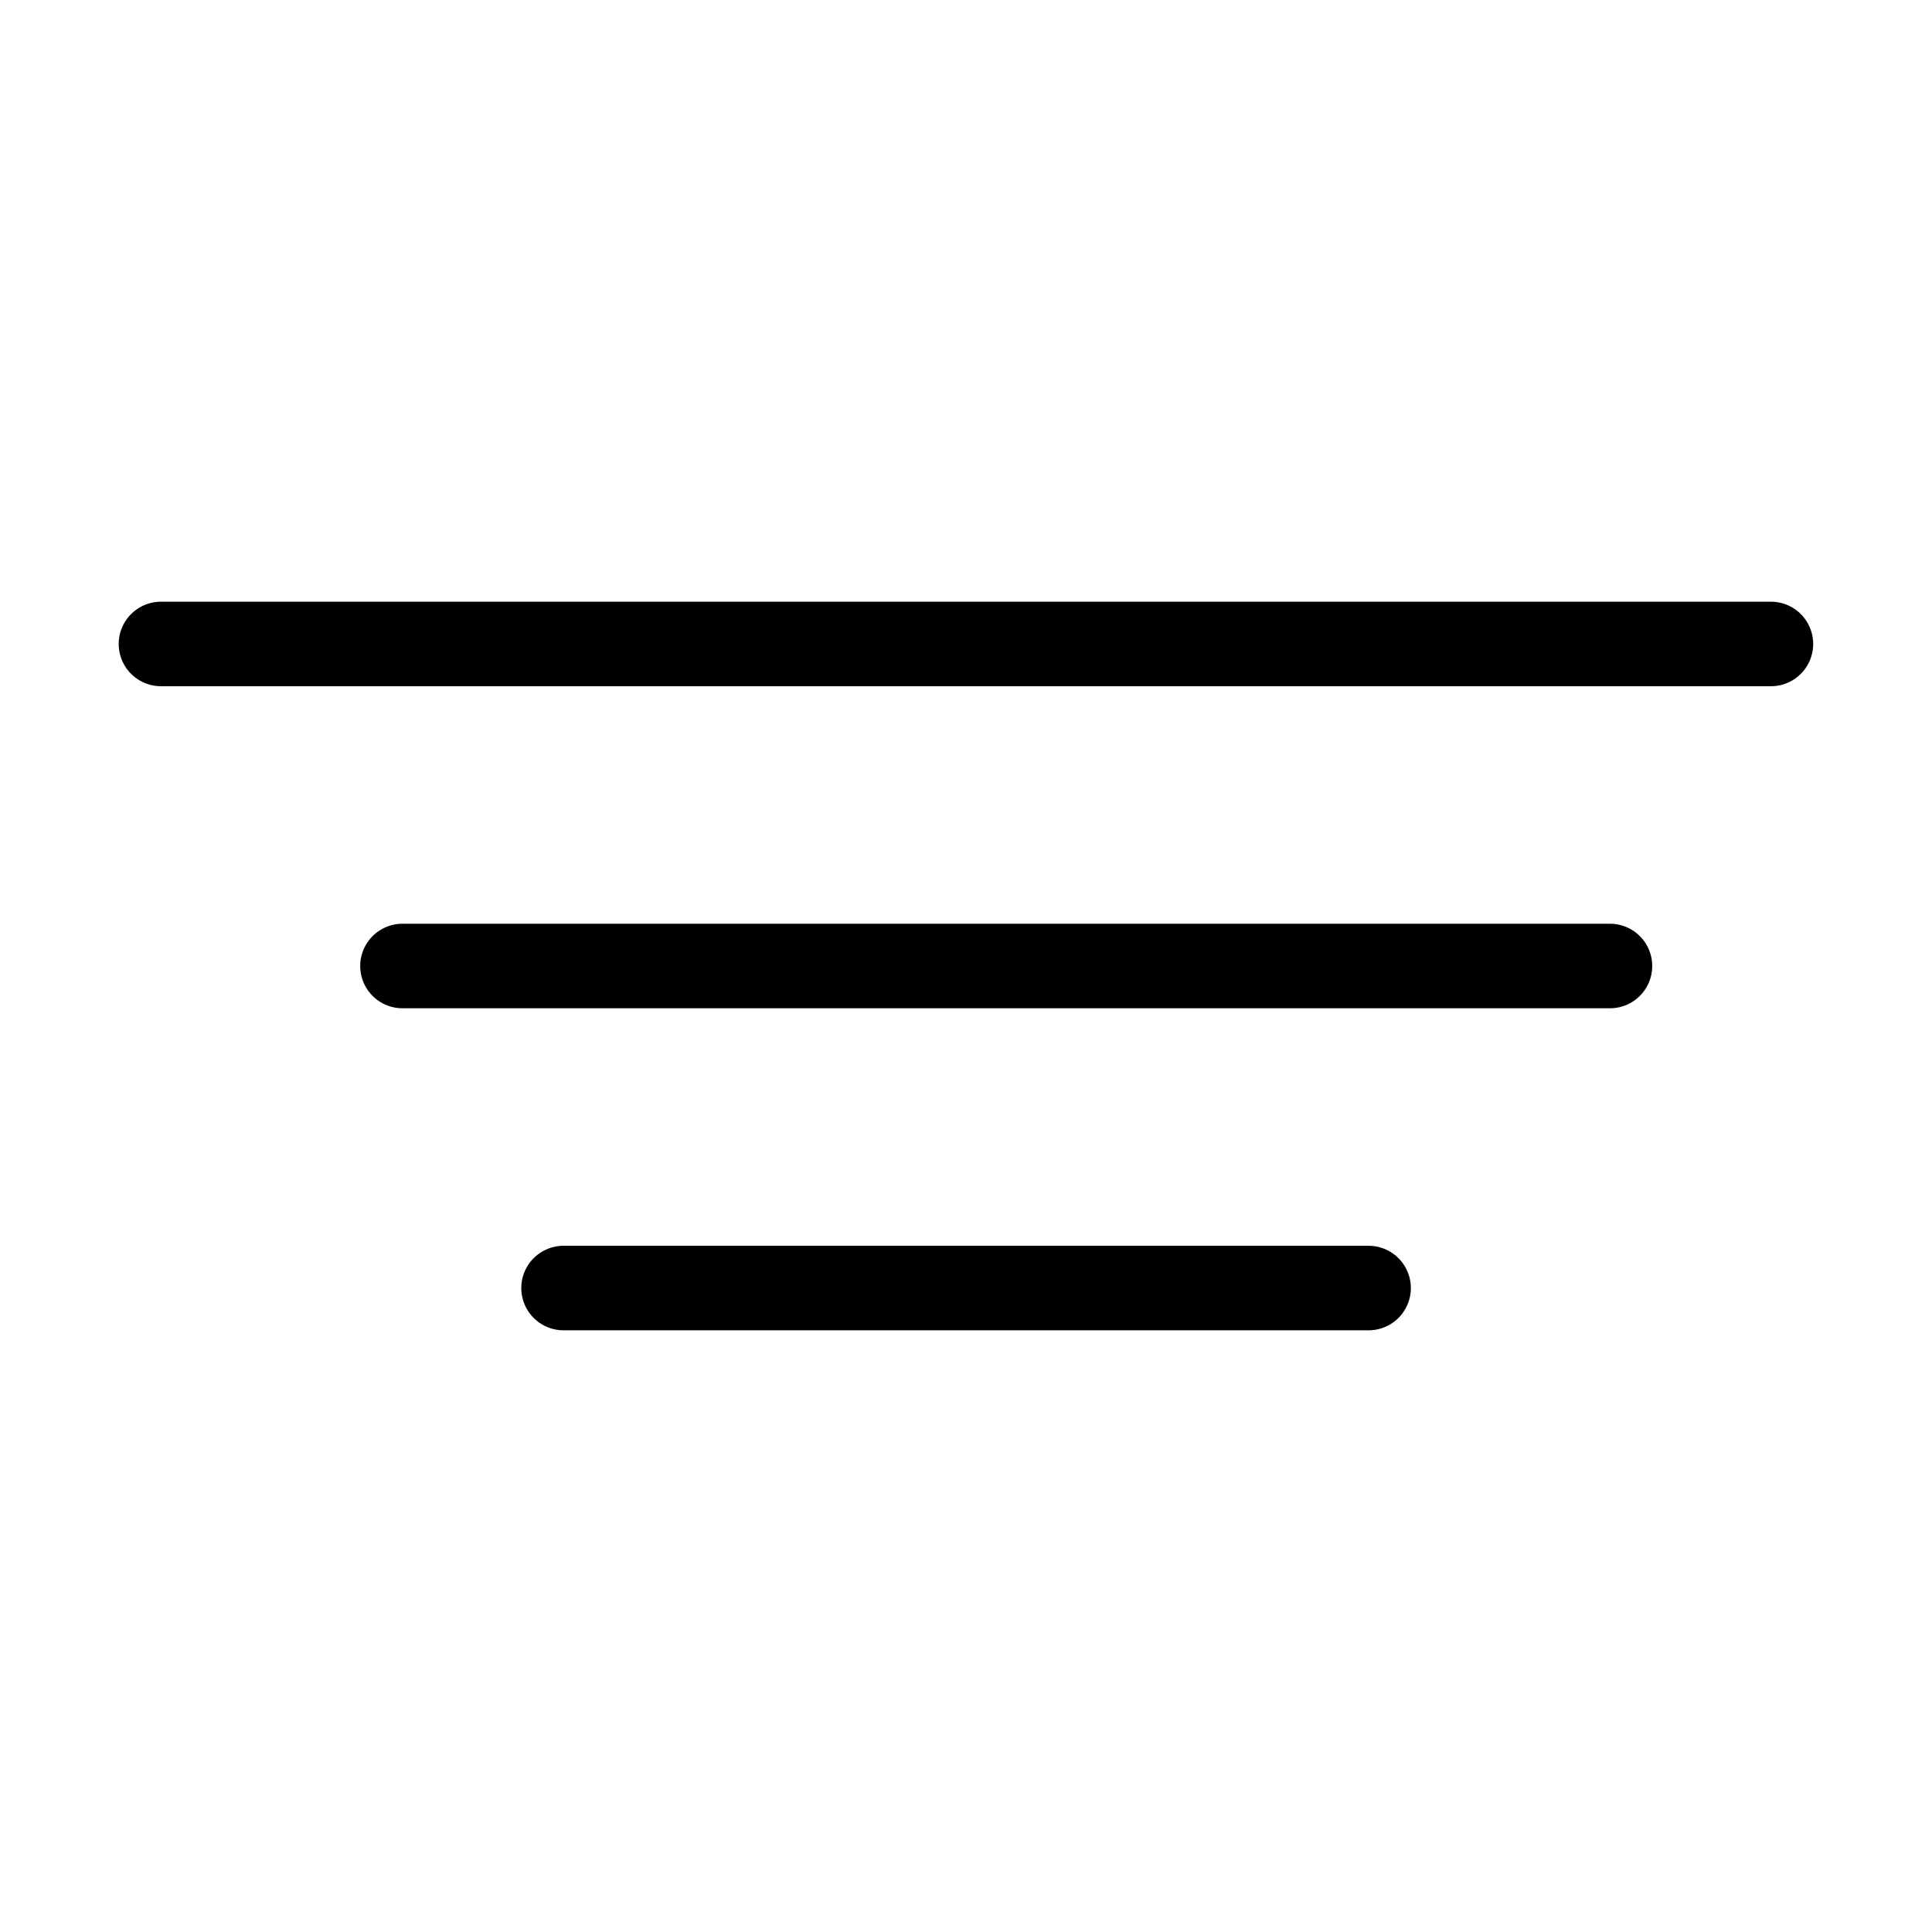 <svg width="16" height="16" fill="none" xmlns="http://www.w3.org/2000/svg"><path d="M1.333 5.333h13.333M3.333 8h10m-8.666 2.667h6.667" stroke="#000" stroke-width=".7" stroke-linecap="round" stroke-linejoin="round"/></svg>